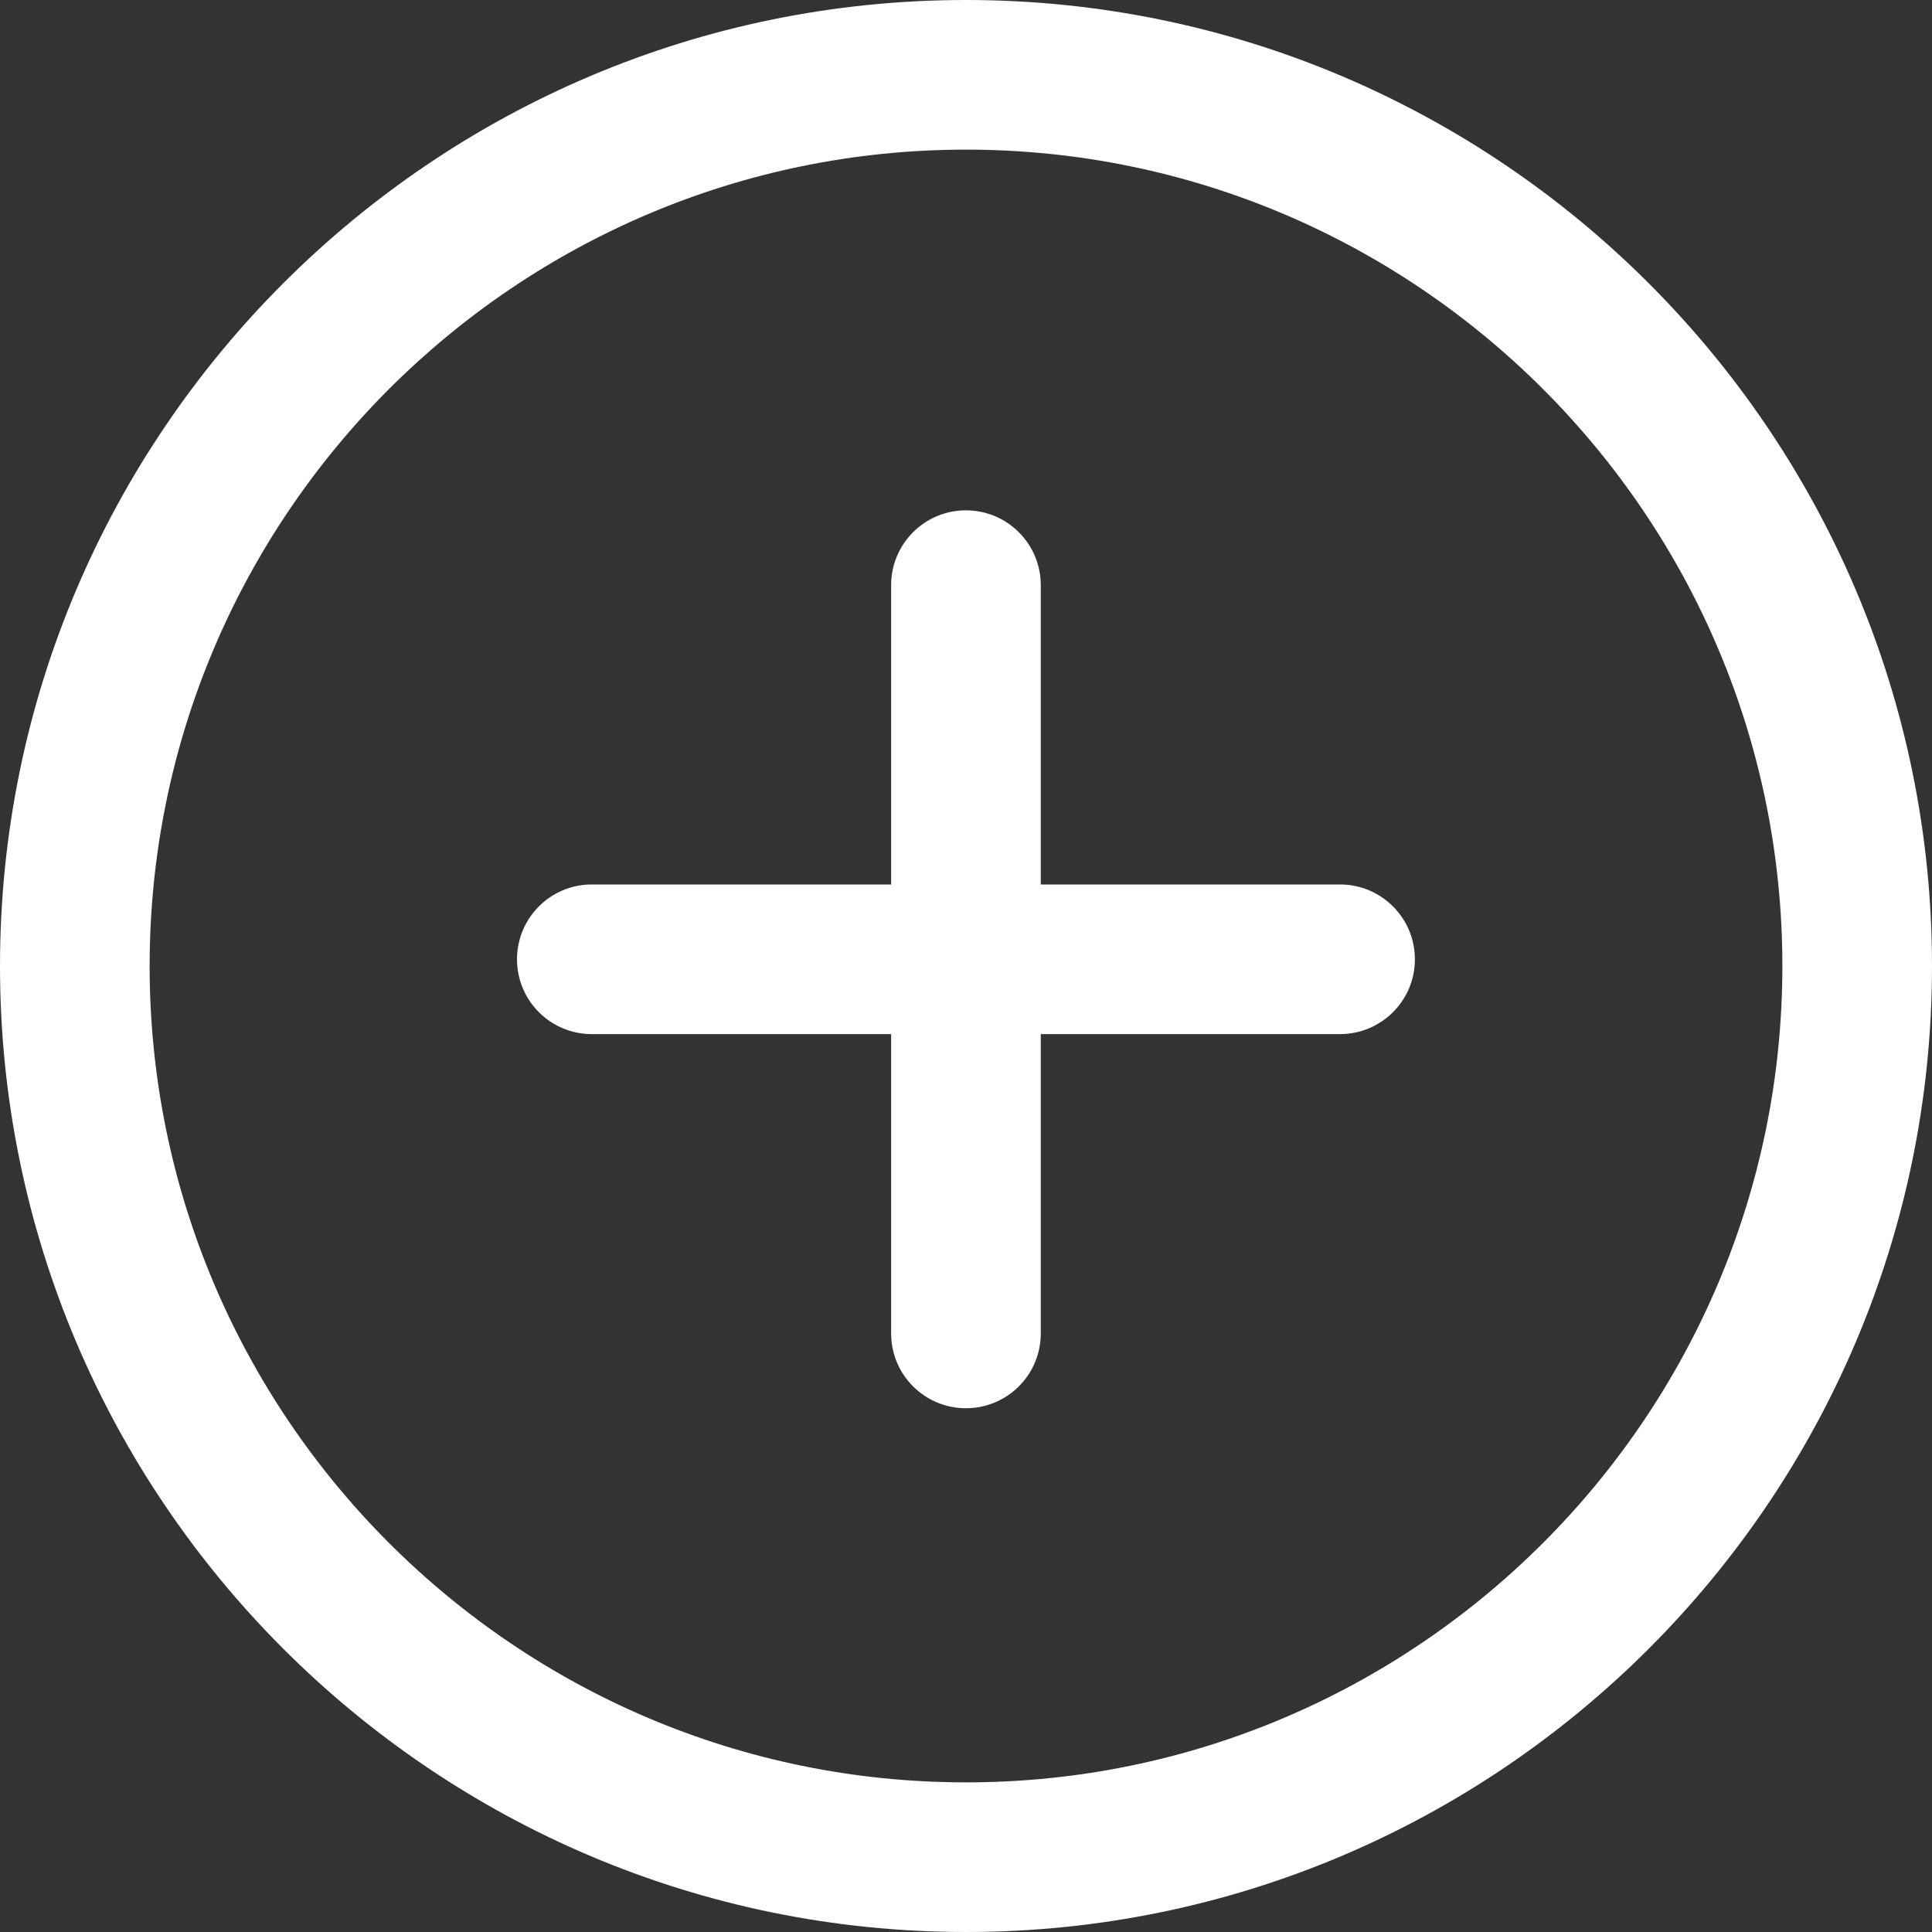 <svg width="20" height="20" viewBox="0 0 20 20" fill="none" xmlns="http://www.w3.org/2000/svg">
<rect x="0" y="0" width="20" height="20" fill="#333333" stroke="none"/>
<path d="M10 0C4.486 0 0 4.486 0 10C0 15.514 4.486 20 10 20C15.514 20 20 15.514 20 10C20 4.486 15.514 0 10 0ZM10 18.451C5.341 18.451 1.549 14.66 1.549 10C1.549 5.34 5.341 1.549 10 1.549C14.659 1.549 18.451 5.34 18.451 10C18.451 14.66 14.66 18.451 10 18.451Z" fill="white"/>
<path d="M13.872 9.156H10.774V6.058C10.774 5.63 10.428 5.283 9.999 5.283C9.571 5.283 9.225 5.63 9.225 6.058V9.156H6.126C5.698 9.156 5.352 9.503 5.352 9.931C5.352 10.358 5.698 10.705 6.126 10.705H9.225V13.804C9.225 14.231 9.571 14.578 9.999 14.578C10.428 14.578 10.774 14.231 10.774 13.804V10.705H13.872C14.3 10.705 14.647 10.358 14.647 9.931C14.647 9.503 14.3 9.156 13.872 9.156Z" fill="white"/>
</svg>
